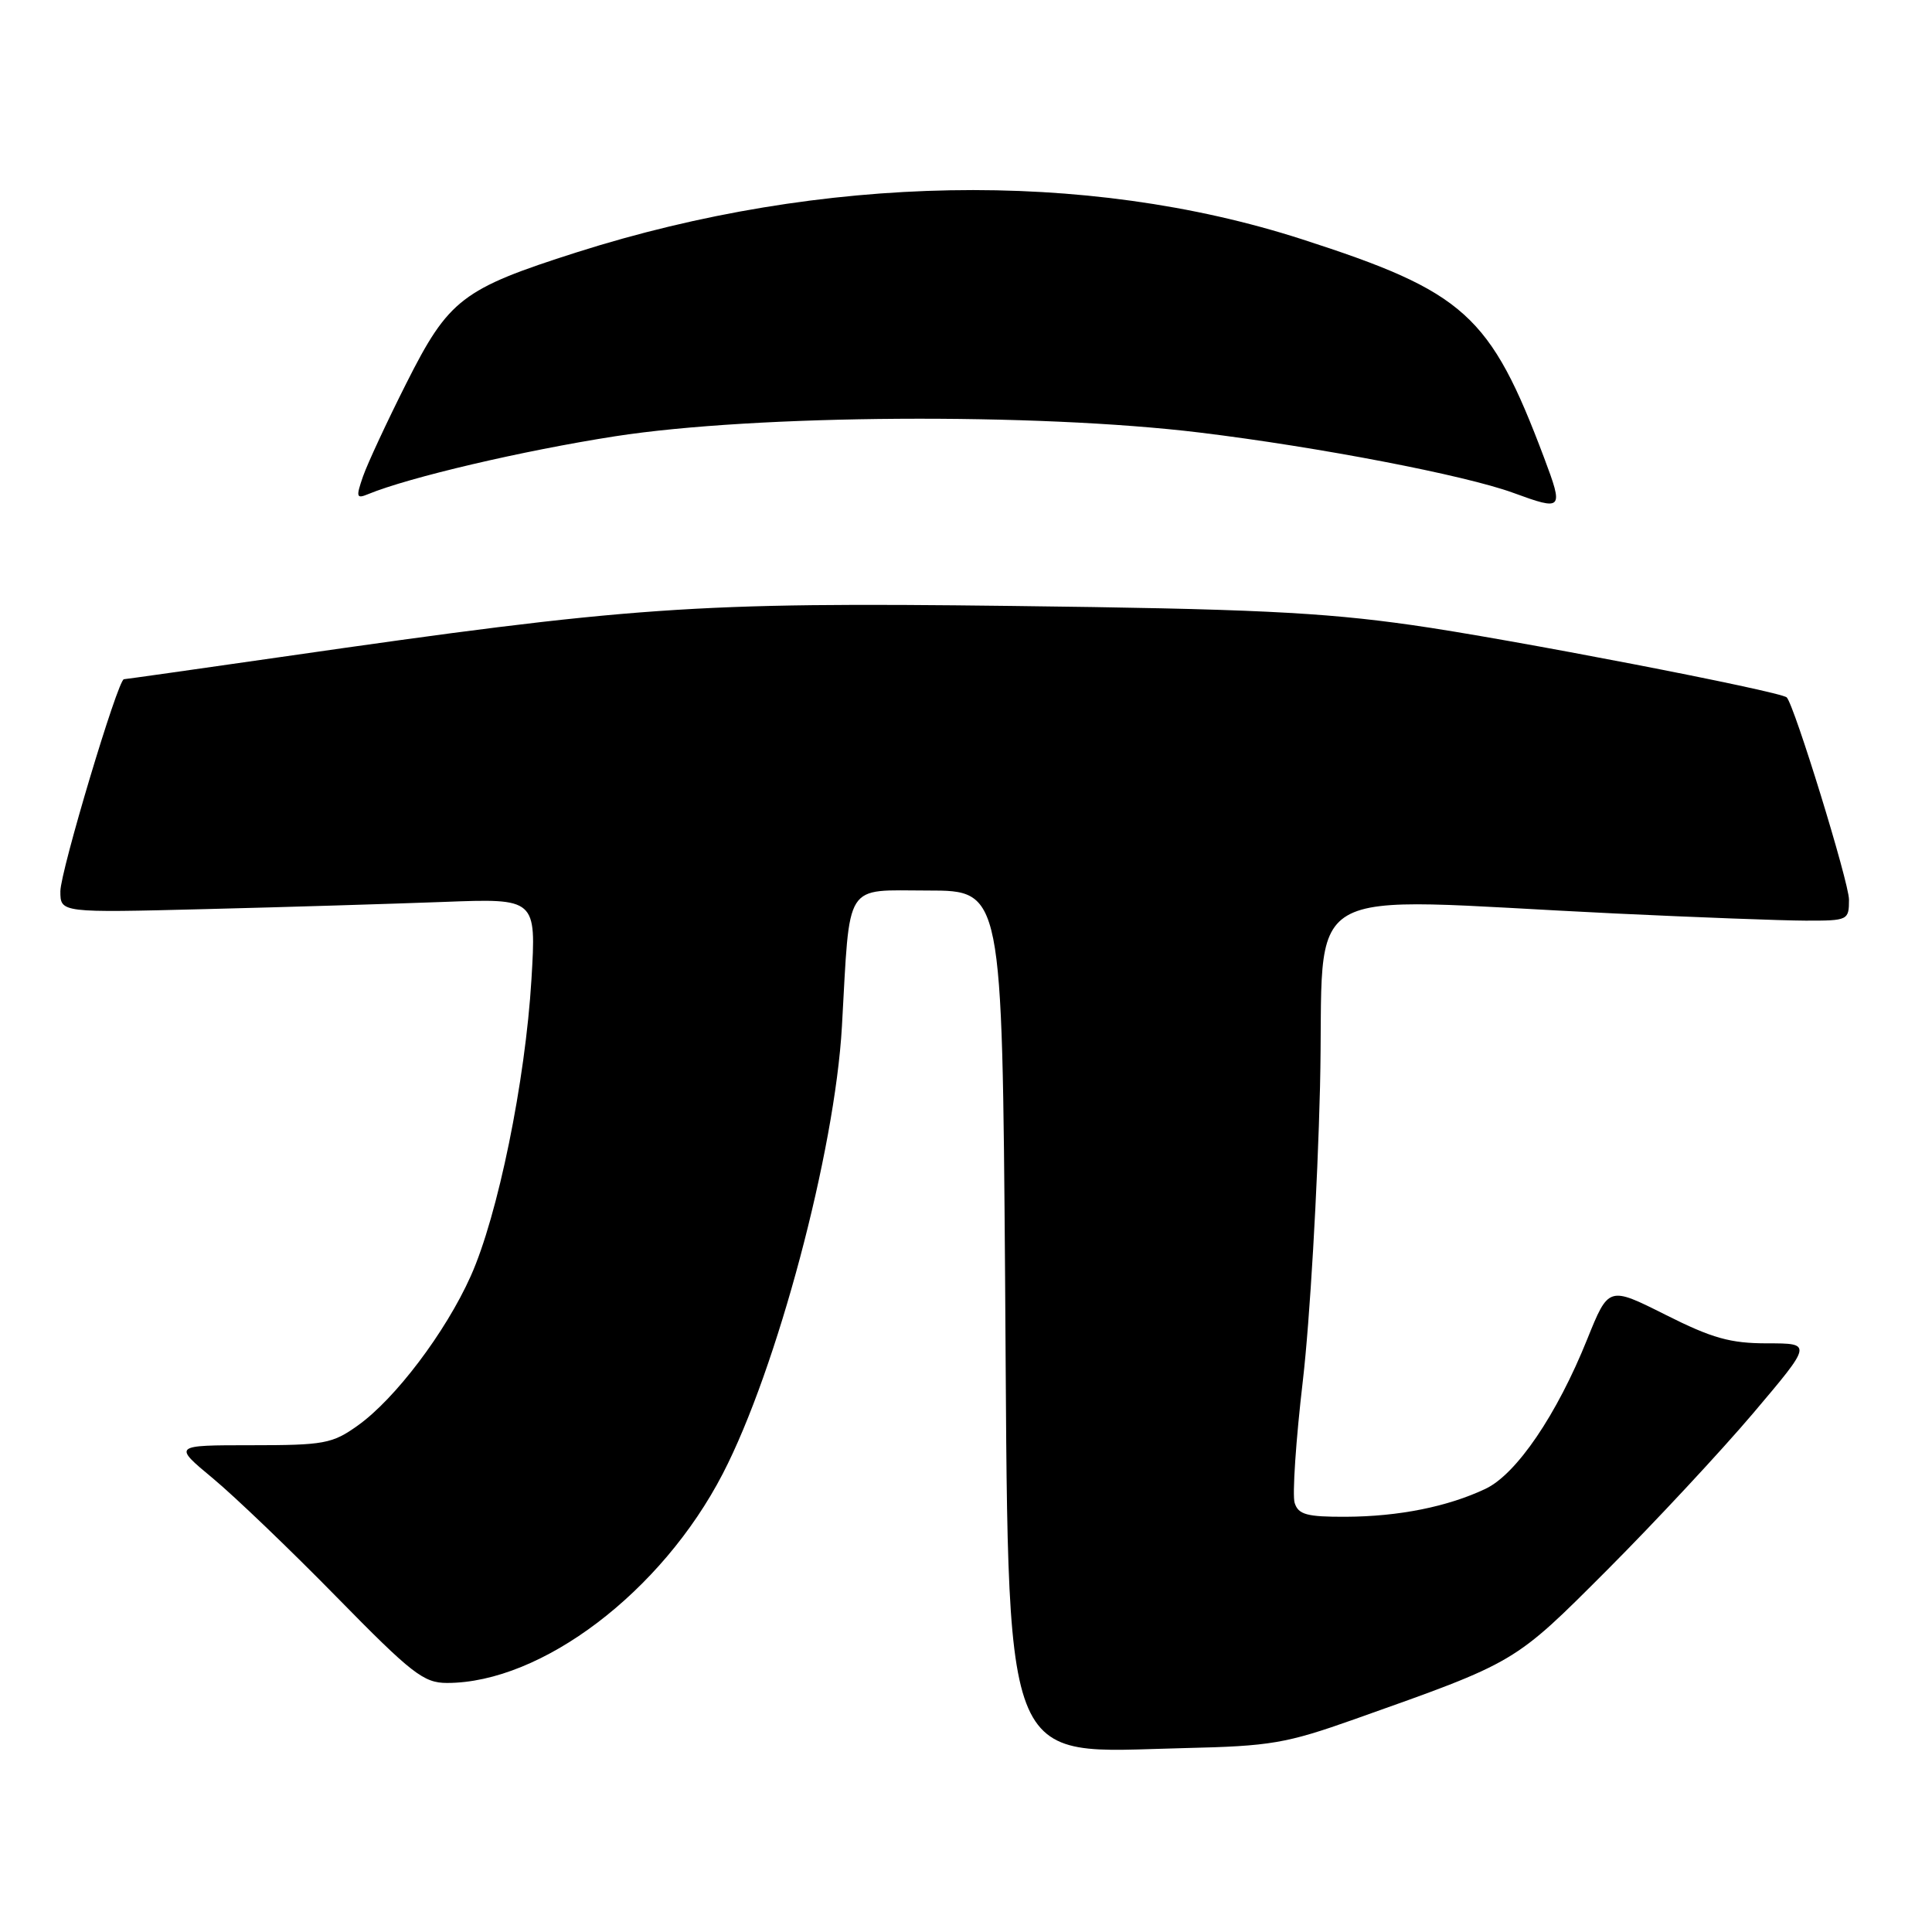 <?xml version="1.0" encoding="UTF-8" standalone="no"?>
<!DOCTYPE svg PUBLIC "-//W3C//DTD SVG 1.1//EN" "http://www.w3.org/Graphics/SVG/1.1/DTD/svg11.dtd" >
<svg xmlns="http://www.w3.org/2000/svg" xmlns:xlink="http://www.w3.org/1999/xlink" version="1.1" viewBox="0 0 256 256">
 <g >
 <path fill="currentColor"
d=" M 179.50 227.80 C 201.03 220.16 200.55 220.45 213.00 207.99 C 219.32 201.65 228.02 192.31 232.32 187.24 C 240.14 178.00 240.14 178.00 234.18 178.00 C 229.27 178.00 226.88 177.33 220.68 174.21 C 213.15 170.43 213.15 170.43 210.32 177.44 C 206.30 187.45 200.95 195.32 196.85 197.27 C 191.83 199.65 185.34 200.95 178.32 200.98 C 173.17 201.00 172.04 200.69 171.55 199.15 C 171.22 198.13 171.71 190.82 172.64 182.90 C 173.56 174.98 174.58 157.47 174.91 144.00 C 175.58 116.19 170.83 118.98 214.00 121.04 C 224.72 121.55 236.09 121.98 239.25 121.99 C 244.88 122.00 245.00 121.94 245.00 119.20 C 245.00 116.93 237.76 93.43 236.75 92.41 C 235.94 91.61 199.63 84.59 187.00 82.81 C 175.09 81.12 165.63 80.67 134.00 80.29 C 91.85 79.78 83.76 80.35 37.13 87.07 C 25.93 88.68 16.61 90.00 16.42 90.00 C 15.63 90.00 8.00 115.48 8.00 118.10 C 8.00 120.95 8.00 120.95 27.25 120.46 C 37.84 120.20 52.03 119.76 58.78 119.51 C 71.06 119.04 71.06 119.04 70.42 129.77 C 69.61 143.28 65.97 161.08 62.37 169.10 C 59.04 176.54 52.34 185.39 47.38 188.91 C 44.03 191.30 42.92 191.50 33.33 191.50 C 22.92 191.50 22.92 191.50 28.21 195.89 C 31.12 198.31 38.51 205.39 44.63 211.64 C 54.57 221.78 56.14 223.00 59.23 223.00 C 71.77 223.00 87.68 210.93 95.78 195.26 C 102.95 181.40 110.62 152.59 111.56 136.00 C 112.66 116.54 111.73 118.00 122.96 118.00 C 132.79 118.00 132.79 118.00 133.18 169.25 C 133.68 236.03 132.22 232.20 157.00 231.63 C 168.37 231.37 170.40 231.02 179.50 227.80 Z  M 204.61 60.68 C 197.45 41.67 194.12 38.67 172.48 31.69 C 143.82 22.45 108.96 23.08 76.43 33.43 C 61.22 38.28 59.46 39.63 53.84 50.79 C 51.27 55.89 48.69 61.44 48.10 63.13 C 47.15 65.87 47.22 66.12 48.77 65.48 C 54.18 63.25 69.29 59.71 81.50 57.81 C 100.13 54.92 137.28 54.68 159.00 57.32 C 174.69 59.23 194.10 62.96 200.50 65.30 C 207.09 67.71 207.20 67.58 204.61 60.68 Z "/>
</g>
</svg>